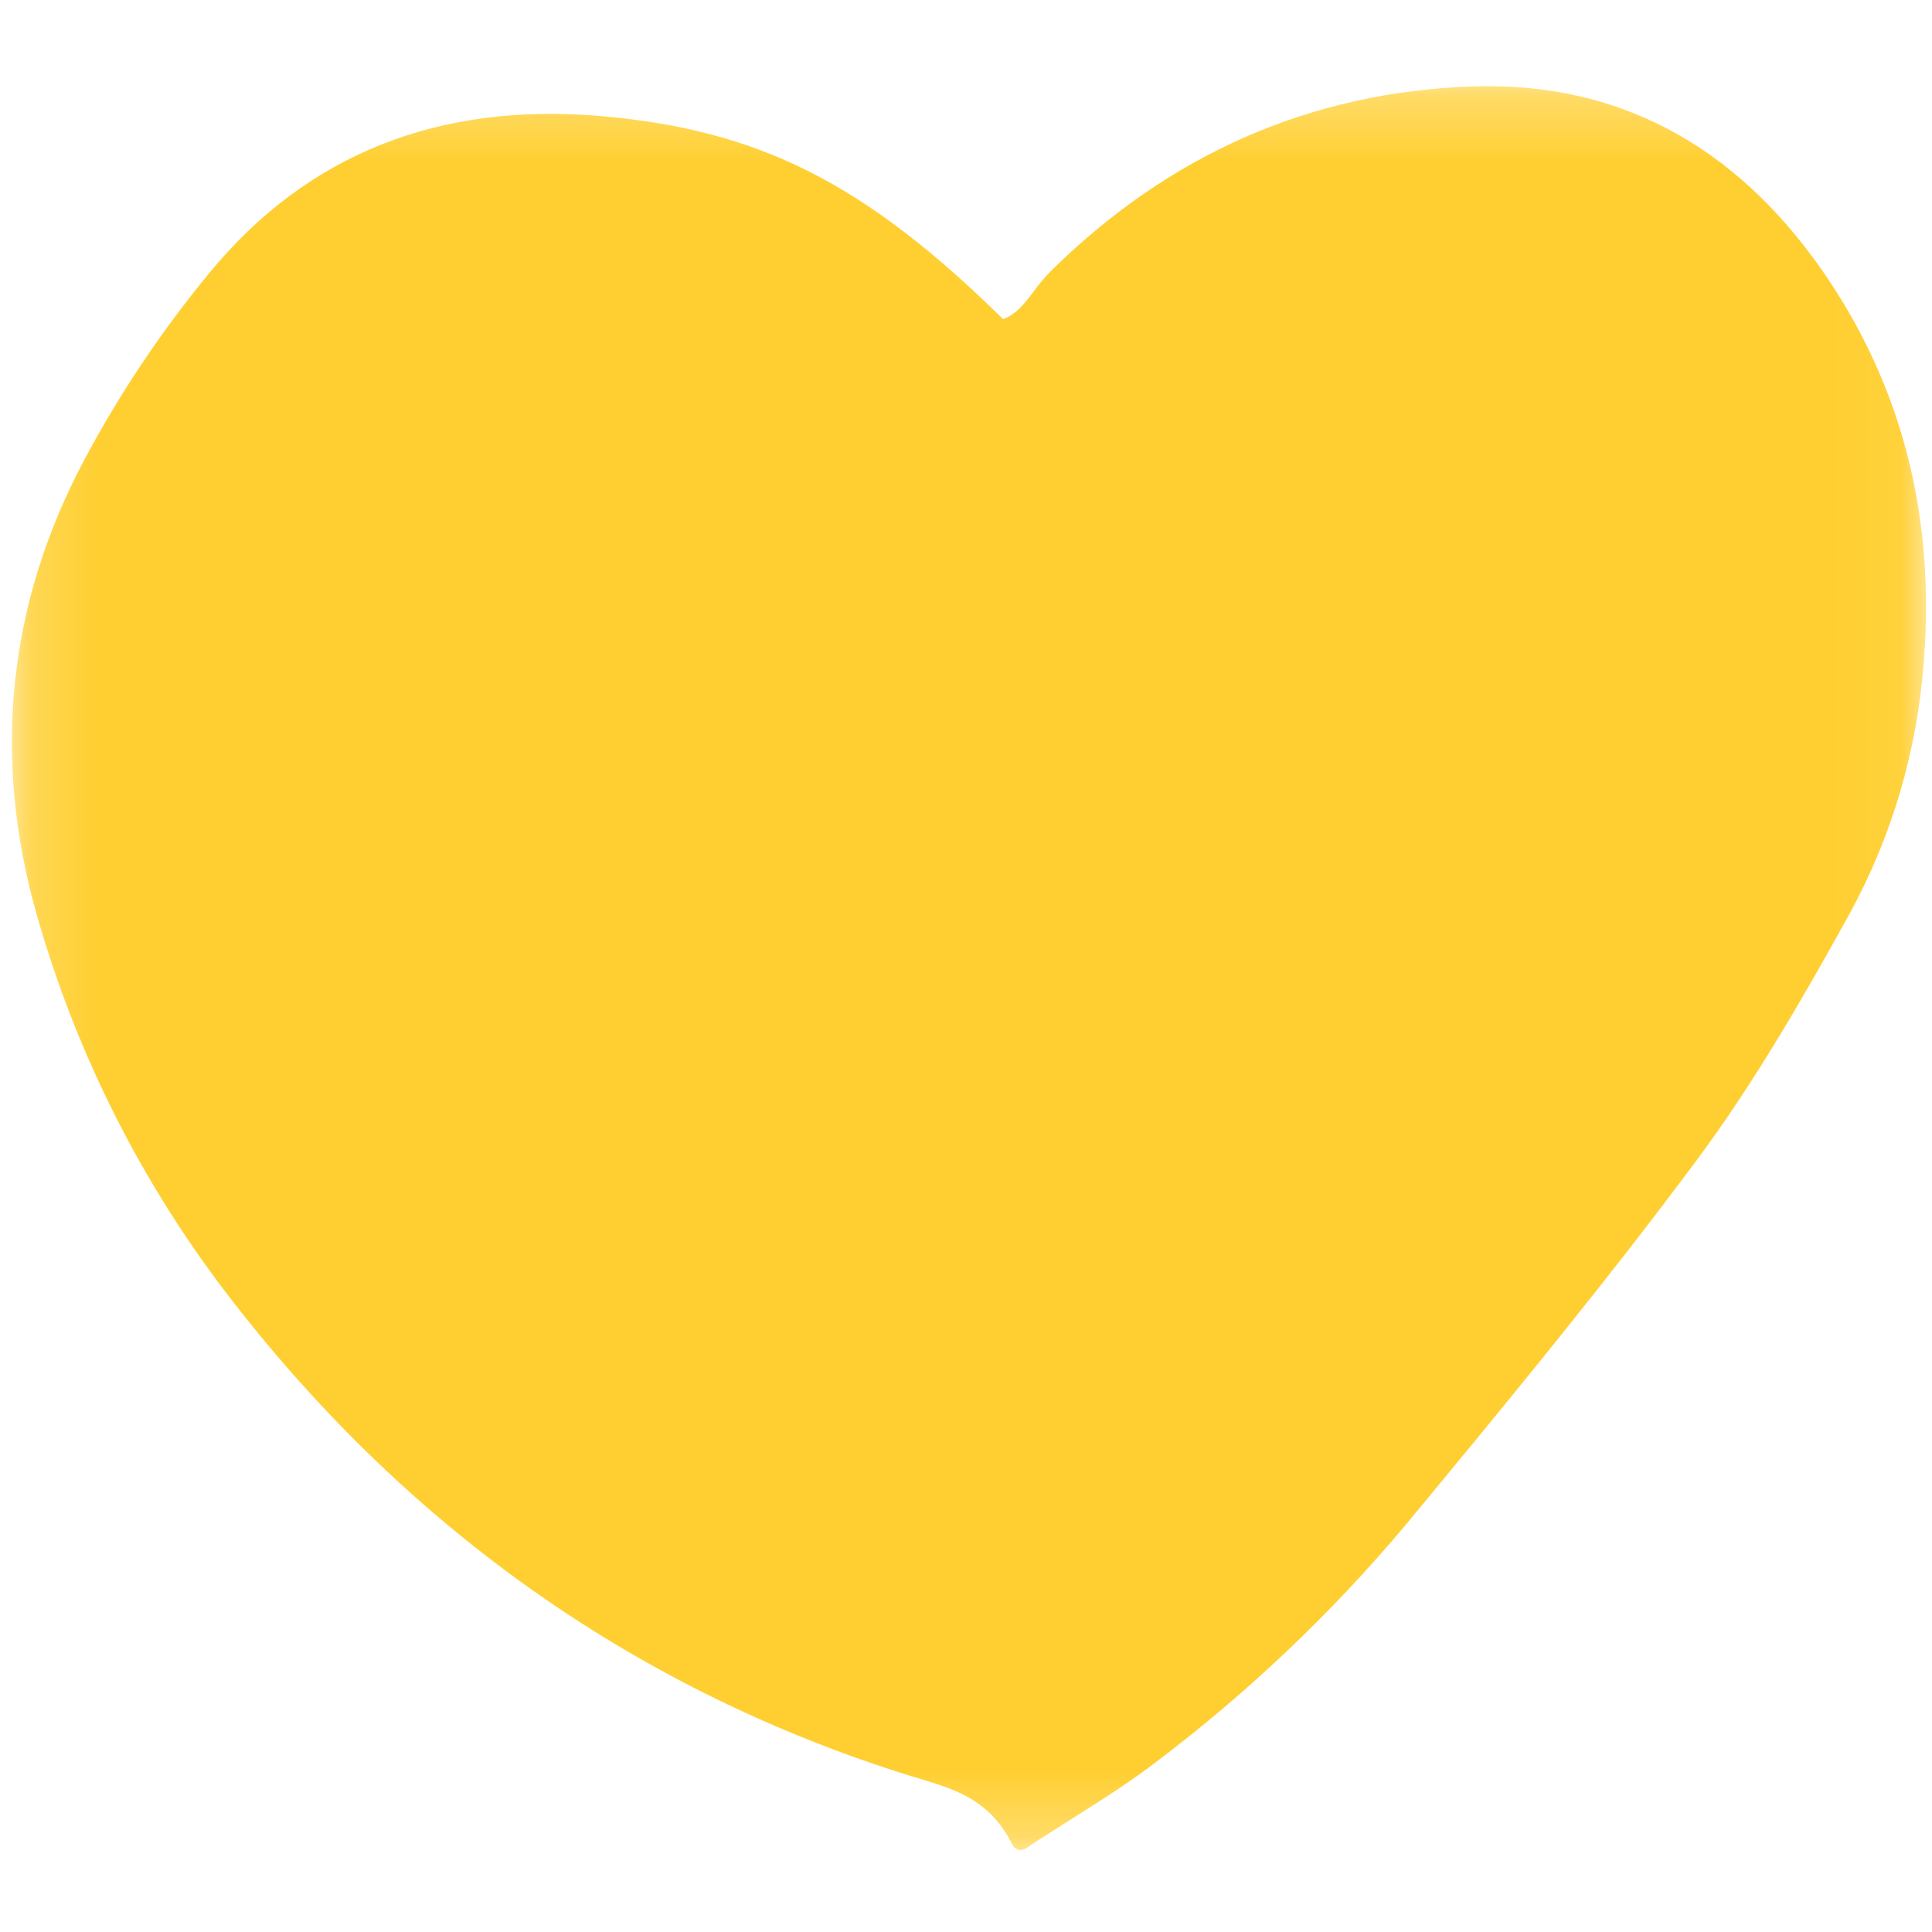  <svg
          width="30"
          height="30"
          viewBox="0 0 30 30"
          fill="none"
          xmlns="http://www.w3.org/2000/svg"
        >
          <mask
            id="mask0_16_949"
            maskUnits="userSpaceOnUse"
            x="0"
            y="1"
            width="30"
            height="28"
          >
            <path
              d="M29.953 1.259H0.163V28.741H29.953V1.259Z"
              fill="white"
            />
          </mask>
          <g mask="url(#mask0_16_949)">
            <path
              d="M14.139 27.577L14.291 27.623C14.849 27.792 15.376 27.951 15.724 28.649C15.732 28.667 15.745 28.682 15.76 28.695C15.775 28.707 15.793 28.717 15.812 28.722C15.823 28.725 15.836 28.727 15.848 28.727C15.875 28.727 15.901 28.719 15.924 28.704C16.18 28.535 16.421 28.383 16.65 28.238C17.13 27.934 17.545 27.672 17.942 27.367C19.364 26.295 20.661 25.065 21.81 23.699C23.32 21.874 24.881 19.986 26.35 18.01C27.27 16.773 28.054 15.392 28.717 14.195C29.38 12.984 29.774 11.642 29.873 10.262C30.053 7.995 29.519 5.951 28.286 4.187C26.913 2.224 25.088 1.268 22.864 1.342C20.356 1.427 18.15 2.395 16.307 4.22C16.218 4.312 16.135 4.411 16.059 4.516C15.916 4.705 15.78 4.884 15.576 4.955C13.426 2.841 11.783 2.014 9.325 1.802C6.802 1.584 4.759 2.404 3.253 4.236C2.506 5.141 1.851 6.121 1.299 7.159C0.121 9.386 -0.125 11.755 0.57 14.201C1.19 16.383 2.224 18.424 3.614 20.208C6.393 23.788 9.934 26.267 14.139 27.577Z"
              fill="#FFCF32"
            />
          </g>
        </svg>